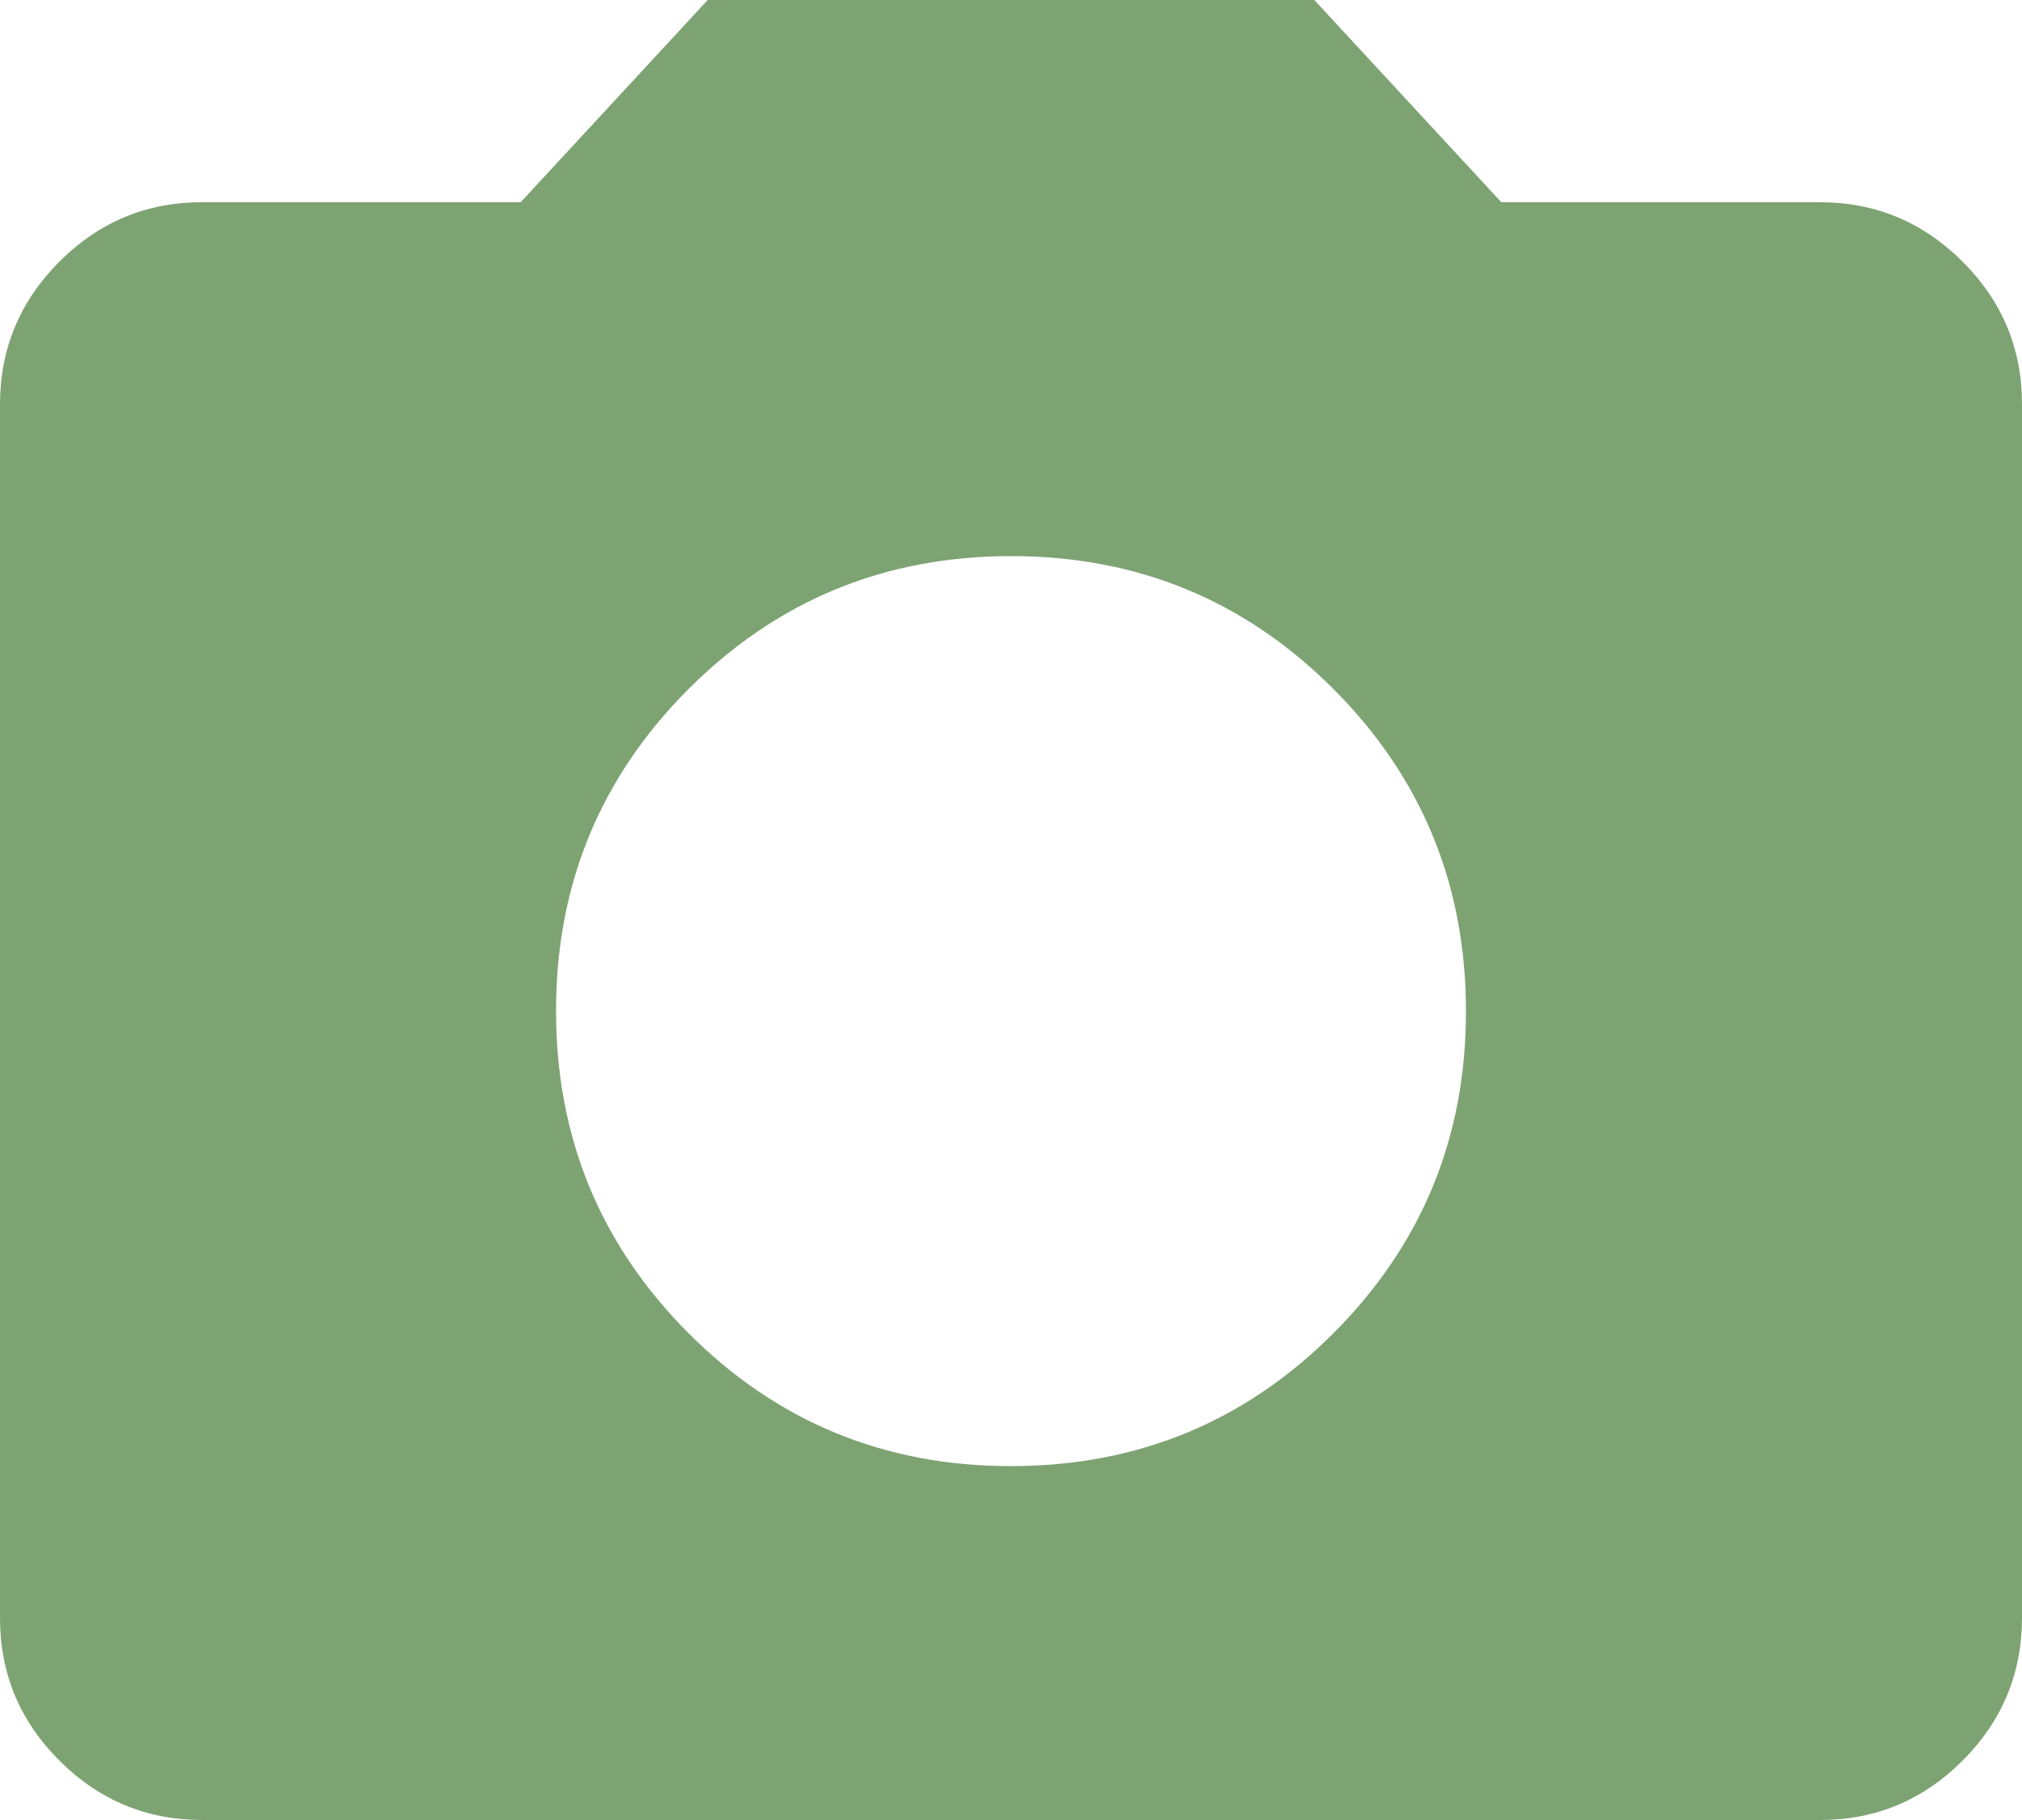 <svg width="20" height="18" viewBox="0 0 20 18" fill="none" xmlns="http://www.w3.org/2000/svg">
<path d="M10 14.5C11.25 14.5 12.313 14.062 13.188 13.187C14.063 12.312 14.501 11.249 14.5 10C14.5 8.75 14.062 7.687 13.187 6.812C12.312 5.937 11.249 5.499 10 5.5C8.75 5.5 7.687 5.938 6.812 6.813C5.937 7.688 5.499 8.751 5.5 10C5.5 11.25 5.938 12.313 6.813 13.188C7.688 14.063 8.751 14.501 10 14.5ZM2 18C1.45 18 0.979 17.804 0.587 17.412C0.195 17.02 -0.001 16.549 1.69779e-06 16V4C1.69779e-06 3.45 0.196 2.979 0.588 2.587C0.98 2.195 1.451 1.999 2 2H5.15L7 0H13L14.85 2H18C18.55 2 19.021 2.196 19.413 2.588C19.805 2.98 20.001 3.451 20 4V16C20 16.55 19.804 17.021 19.412 17.413C19.02 17.805 18.549 18.001 18 18H2Z" fill="#7EA373"/>
</svg>

